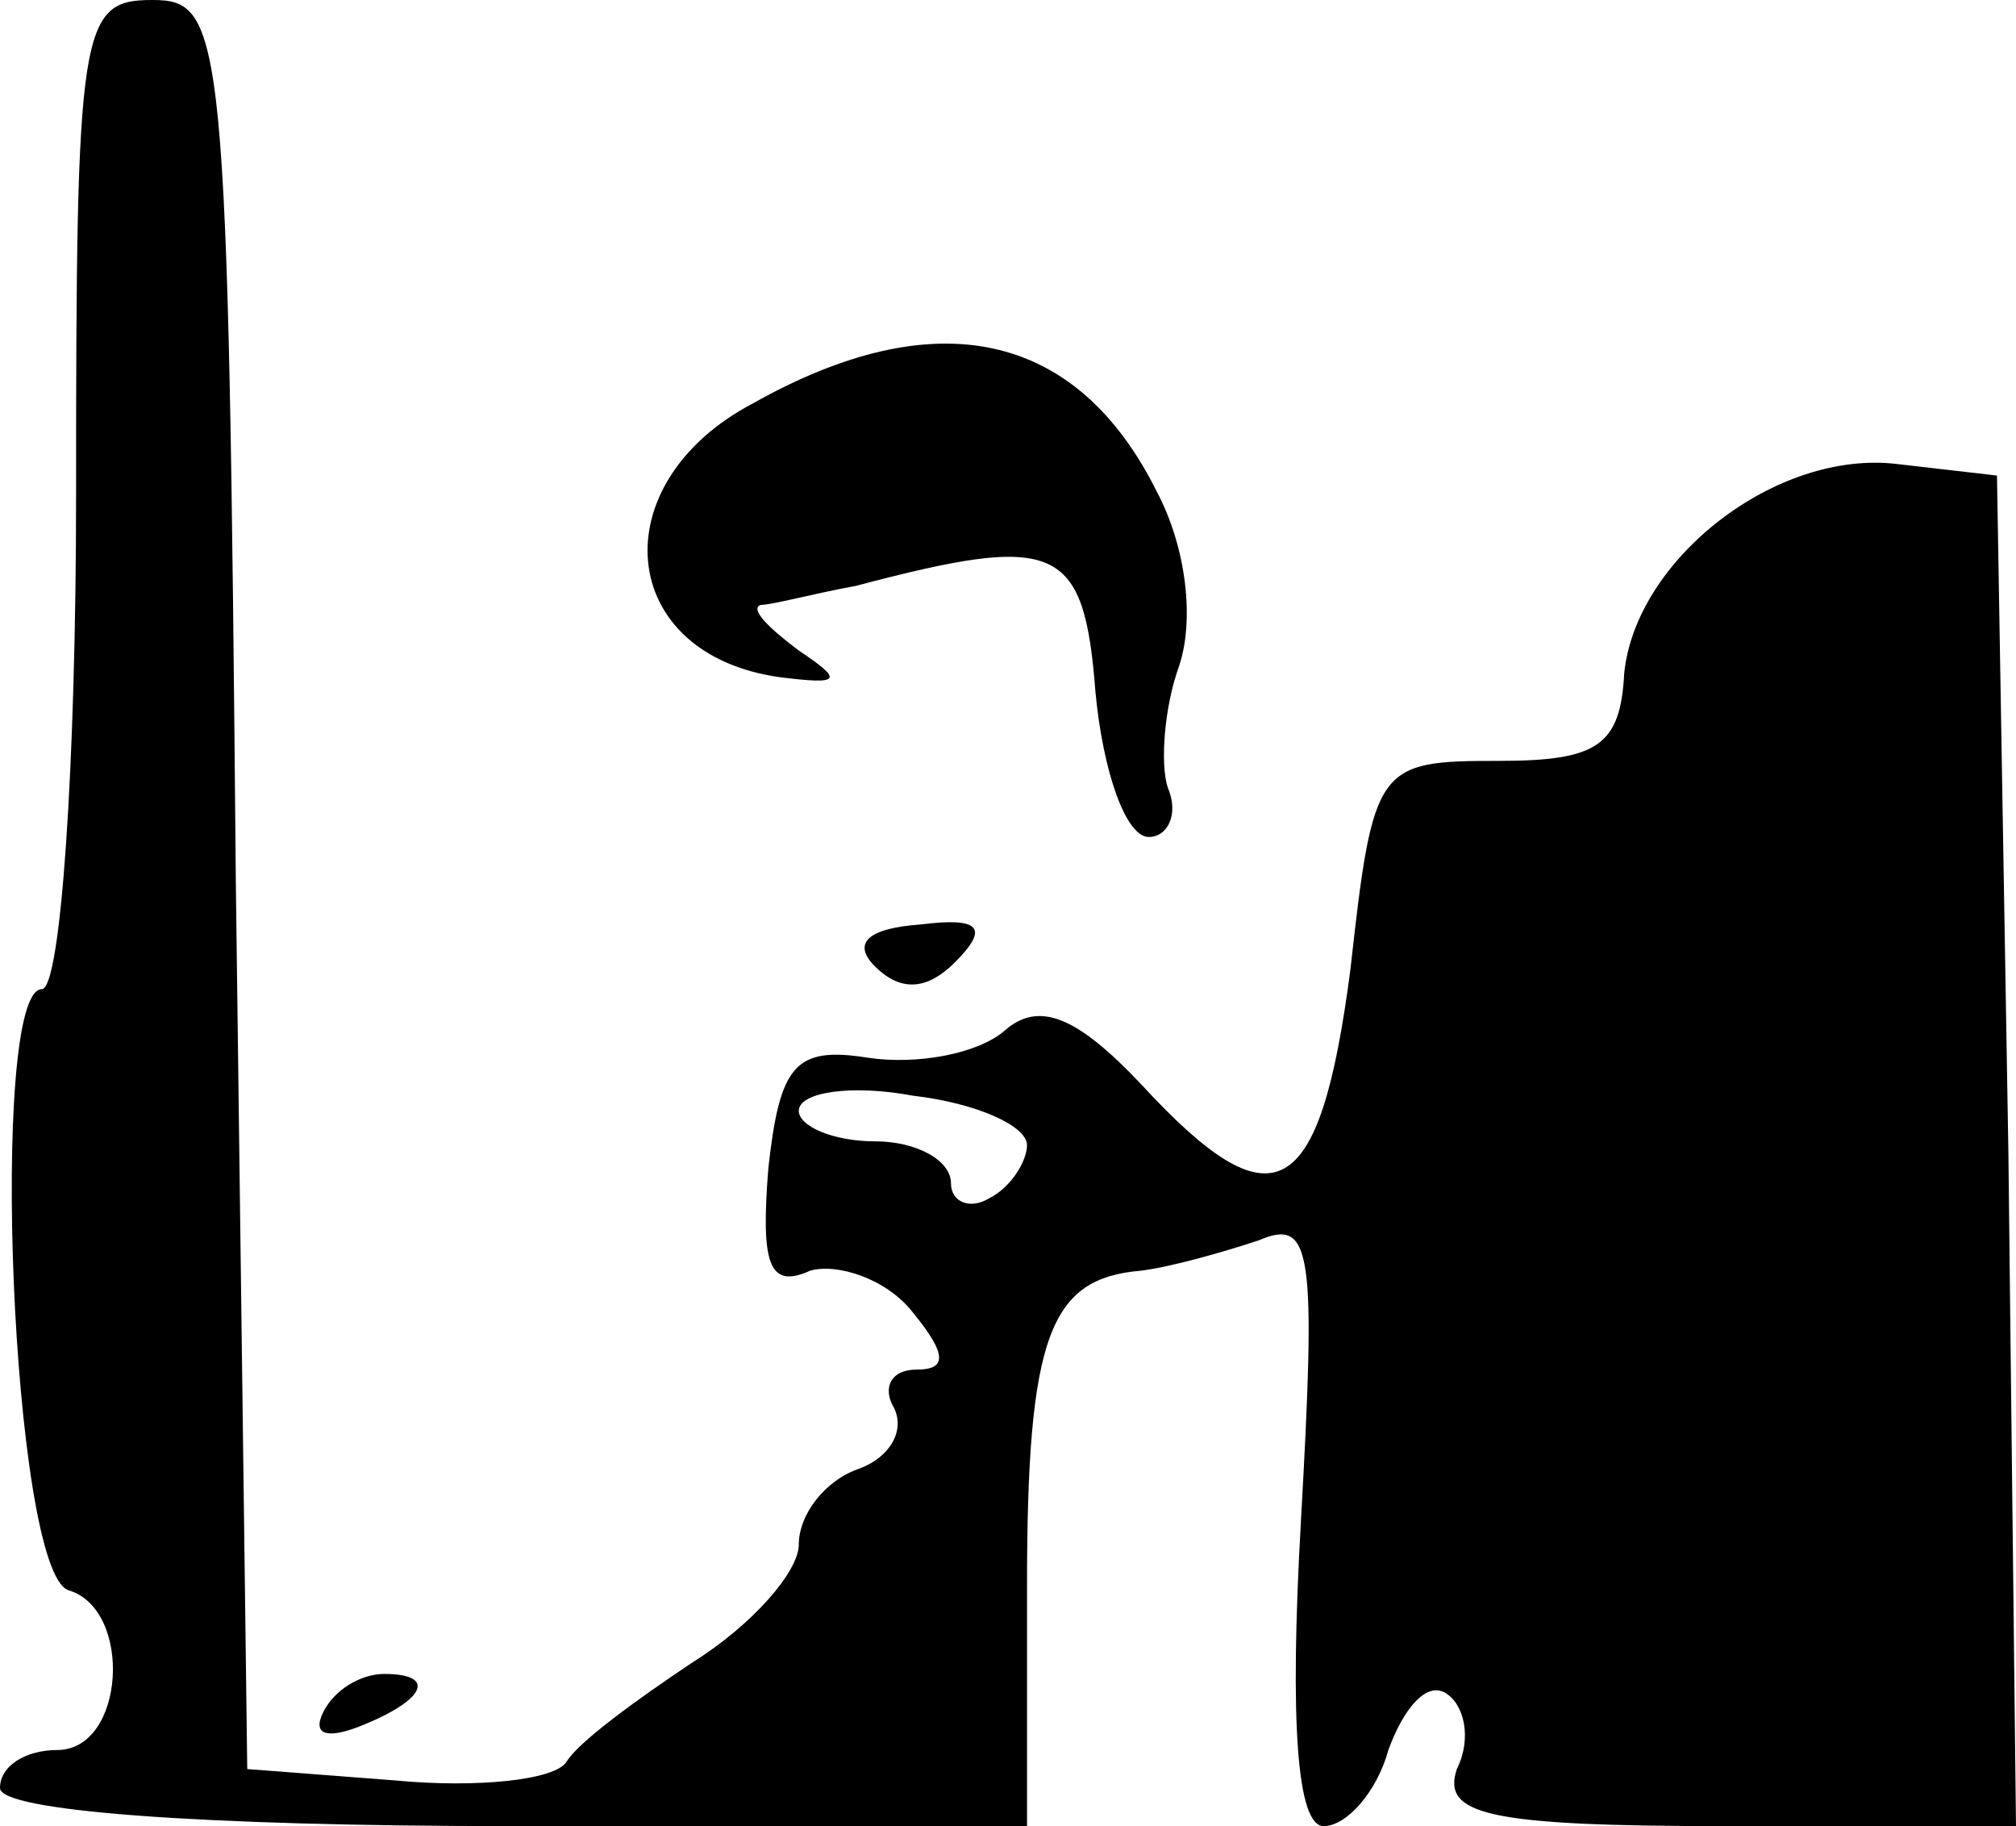 <?xml version="1.0" standalone="no"?>
<!DOCTYPE svg PUBLIC "-//W3C//DTD SVG 20010904//EN"
 "http://www.w3.org/TR/2001/REC-SVG-20010904/DTD/svg10.dtd">
<svg version="1.0" xmlns="http://www.w3.org/2000/svg"
 width="53pt" height="48pt" viewBox="0 0 53 48"
 preserveAspectRatio="xMidYMid meet">

<g transform="translate(0,48) scale(0.1,-0.1)"
fill="#000000" stroke="none">
<path d="M20 350 c0 -71 -4 -130 -9 -130 -14 0 -8 -153 7 -158 17 -5 15 -42
-3 -42 -8 0 -15 -4 -15 -10 0 -6 52 -10 135 -10 l135 0 0 63 c0 66 6 81 30 83
8 1 22 5 31 8 14 6 15 -3 11 -74 -3 -53 -1 -80 6 -80 6 0 14 9 17 20 4 11 10
18 15 15 5 -3 7 -12 3 -20 -4 -12 8 -15 71 -15 l76 0 -2 177 -3 178 -26 3
c-32 4 -69 -25 -72 -55 -1 -19 -7 -23 -33 -23 -32 0 -33 -1 -39 -55 -8 -61
-20 -68 -55 -30 -17 18 -27 22 -36 14 -7 -6 -23 -9 -36 -7 -19 3 -23 -2 -26
-29 -2 -25 0 -32 11 -27 7 2 20 -2 27 -11 9 -11 9 -15 1 -15 -7 0 -9 -5 -6
-10 3 -6 -1 -13 -9 -16 -9 -3 -16 -12 -16 -20 0 -7 -12 -21 -28 -31 -15 -10
-30 -21 -33 -26 -3 -5 -24 -7 -45 -5 l-39 3 -3 233 c-2 224 -3 232 -22 232
-19 0 -20 -7 -20 -130z m250 -171 c0 -4 -4 -11 -10 -14 -5 -3 -10 -1 -10 4 0
6 -9 11 -20 11 -11 0 -20 4 -20 8 0 5 14 7 30 4 17 -2 30 -8 30 -13z"/>
<path d="M198 374 c-40 -21 -36 -66 7 -72 16 -2 17 -1 5 7 -8 6 -13 11 -10 12
3 0 14 3 25 5 53 14 60 11 63 -28 2 -21 8 -38 14 -38 5 0 8 6 5 13 -2 6 -1 21
3 32 4 12 2 31 -6 46 -21 42 -58 50 -106 23z"/>
<path d="M230 226 c7 -7 14 -6 21 1 9 9 7 12 -9 10 -14 -1 -18 -5 -12 -11z"/>
<path d="M85 30 c-3 -6 1 -7 9 -4 18 7 21 14 7 14 -6 0 -13 -4 -16 -10z"/>
</g>
</svg>
